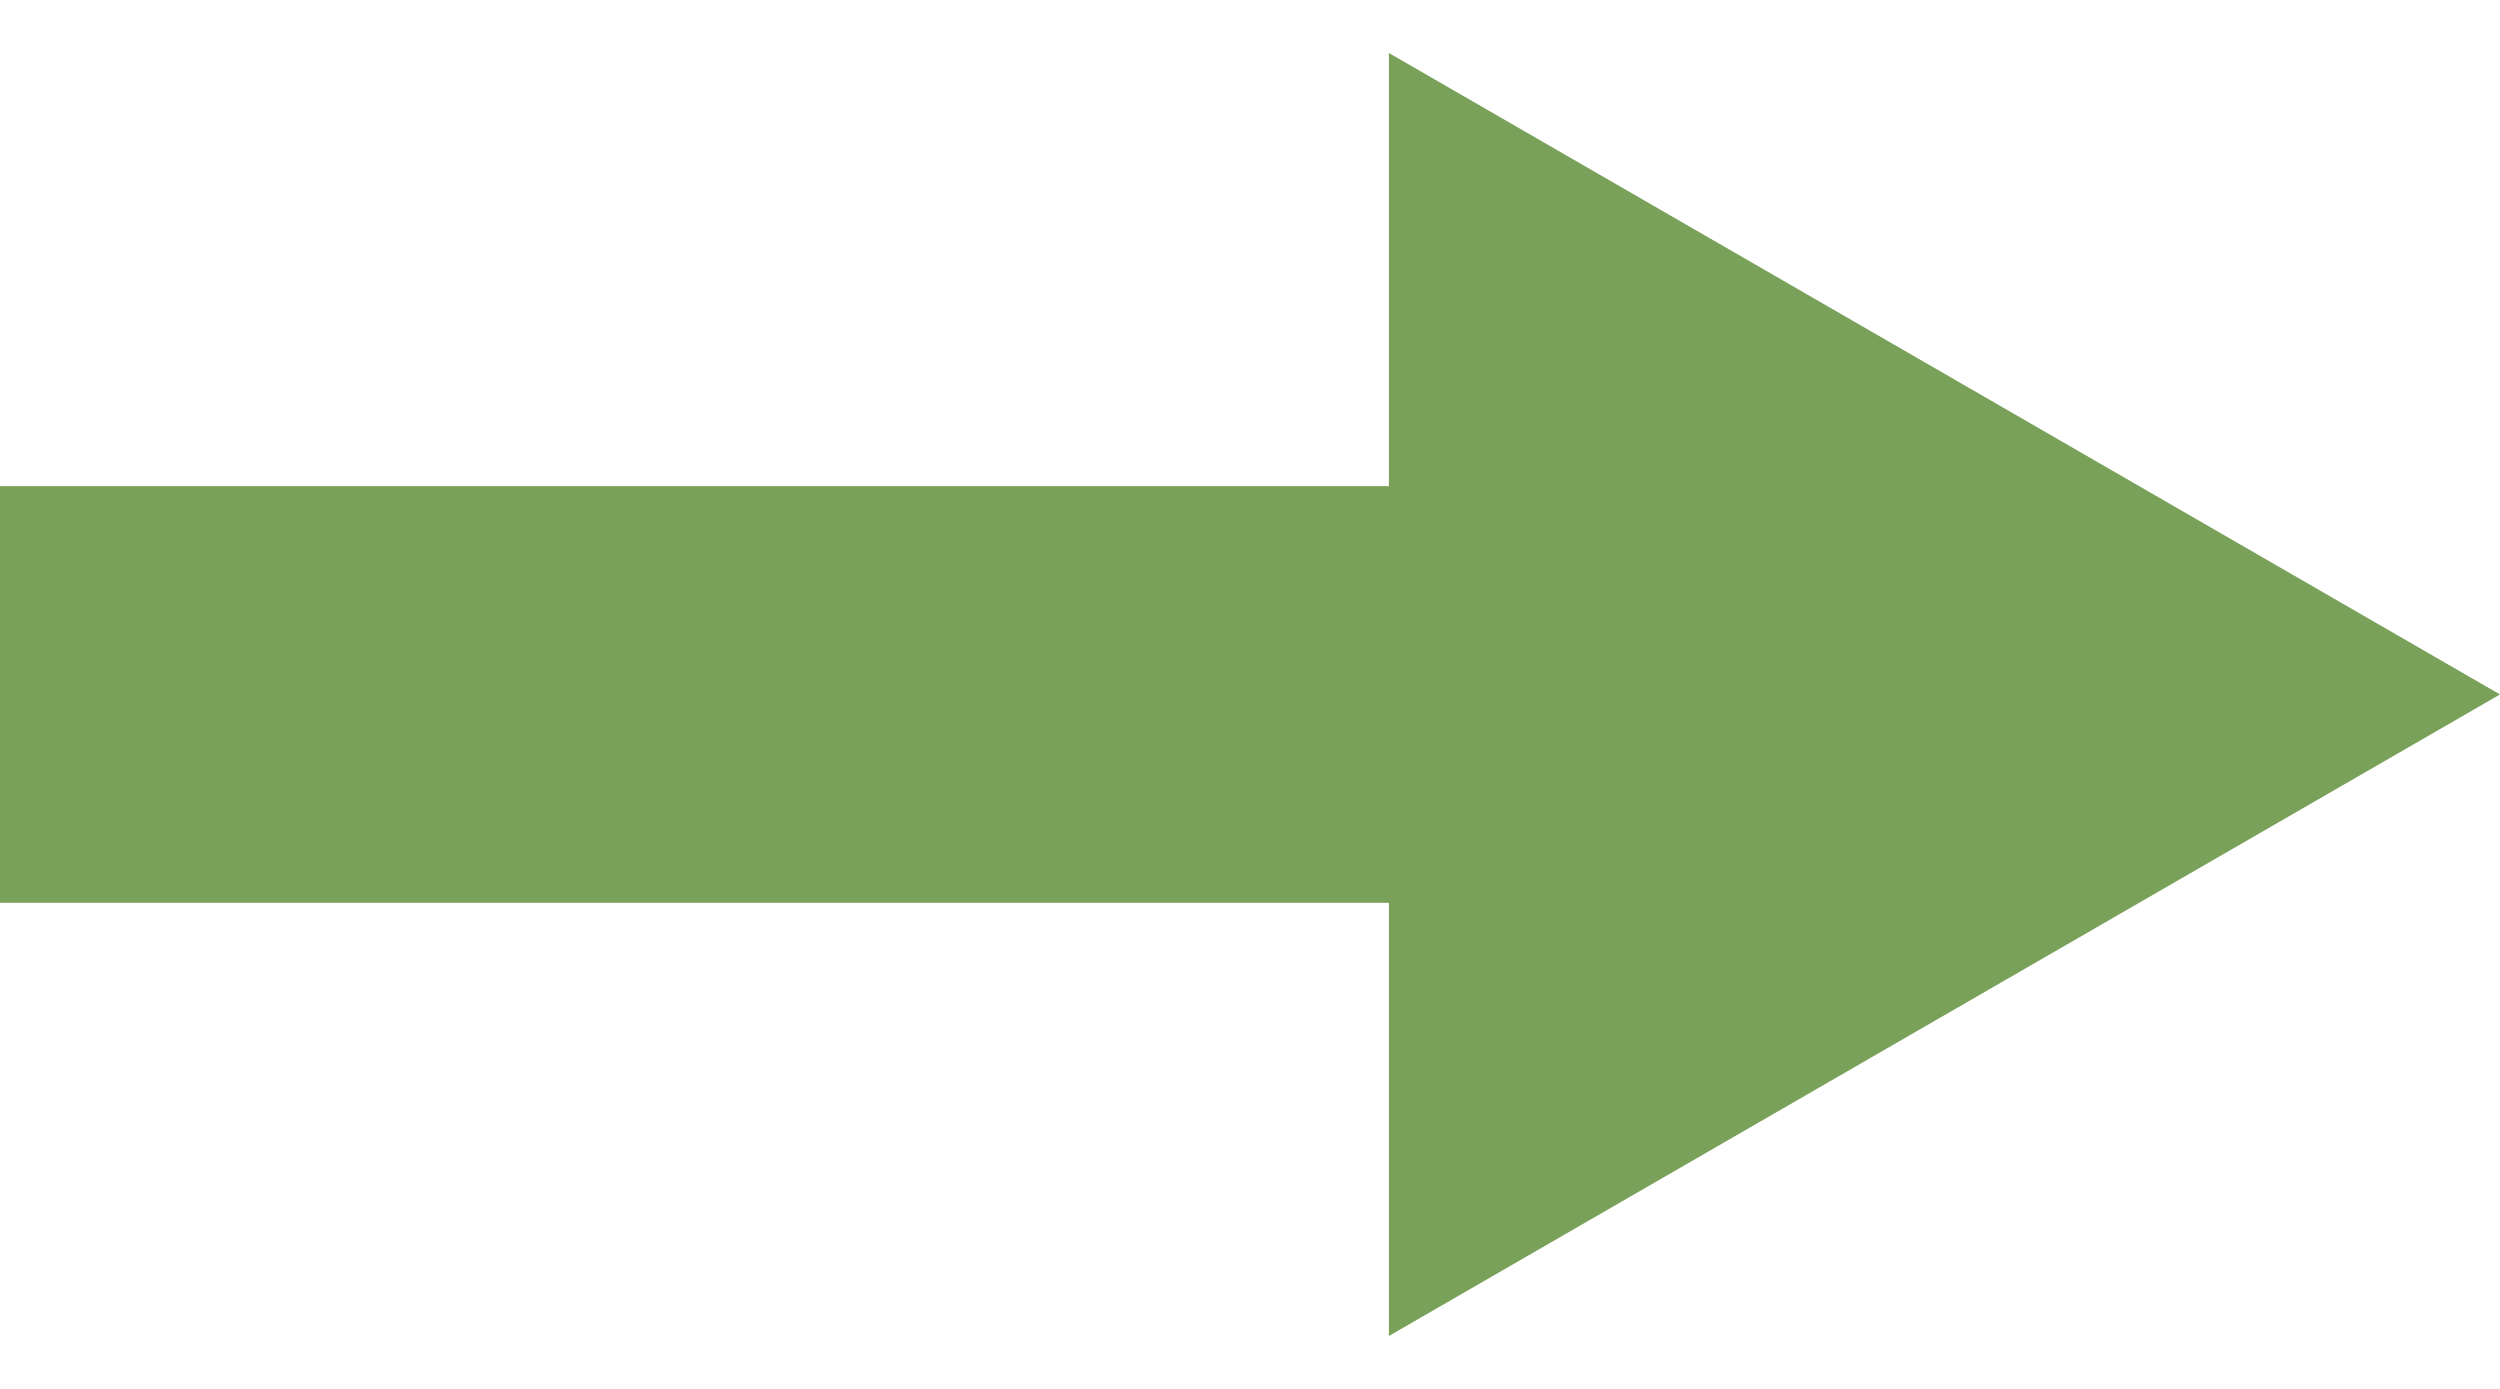 <svg width="36" height="20" viewBox="0 0 36 20" fill="none" xmlns="http://www.w3.org/2000/svg">
<path d="M22.5 3.361L21 2.495V4.227V8H2H1V9V11V12H2H21V15.774V17.506L22.5 16.64L32.5 10.866L34 10L32.5 9.134L22.5 3.361Z" fill="#79A15A" stroke="#79A15A" stroke-width="2"/>
</svg>
